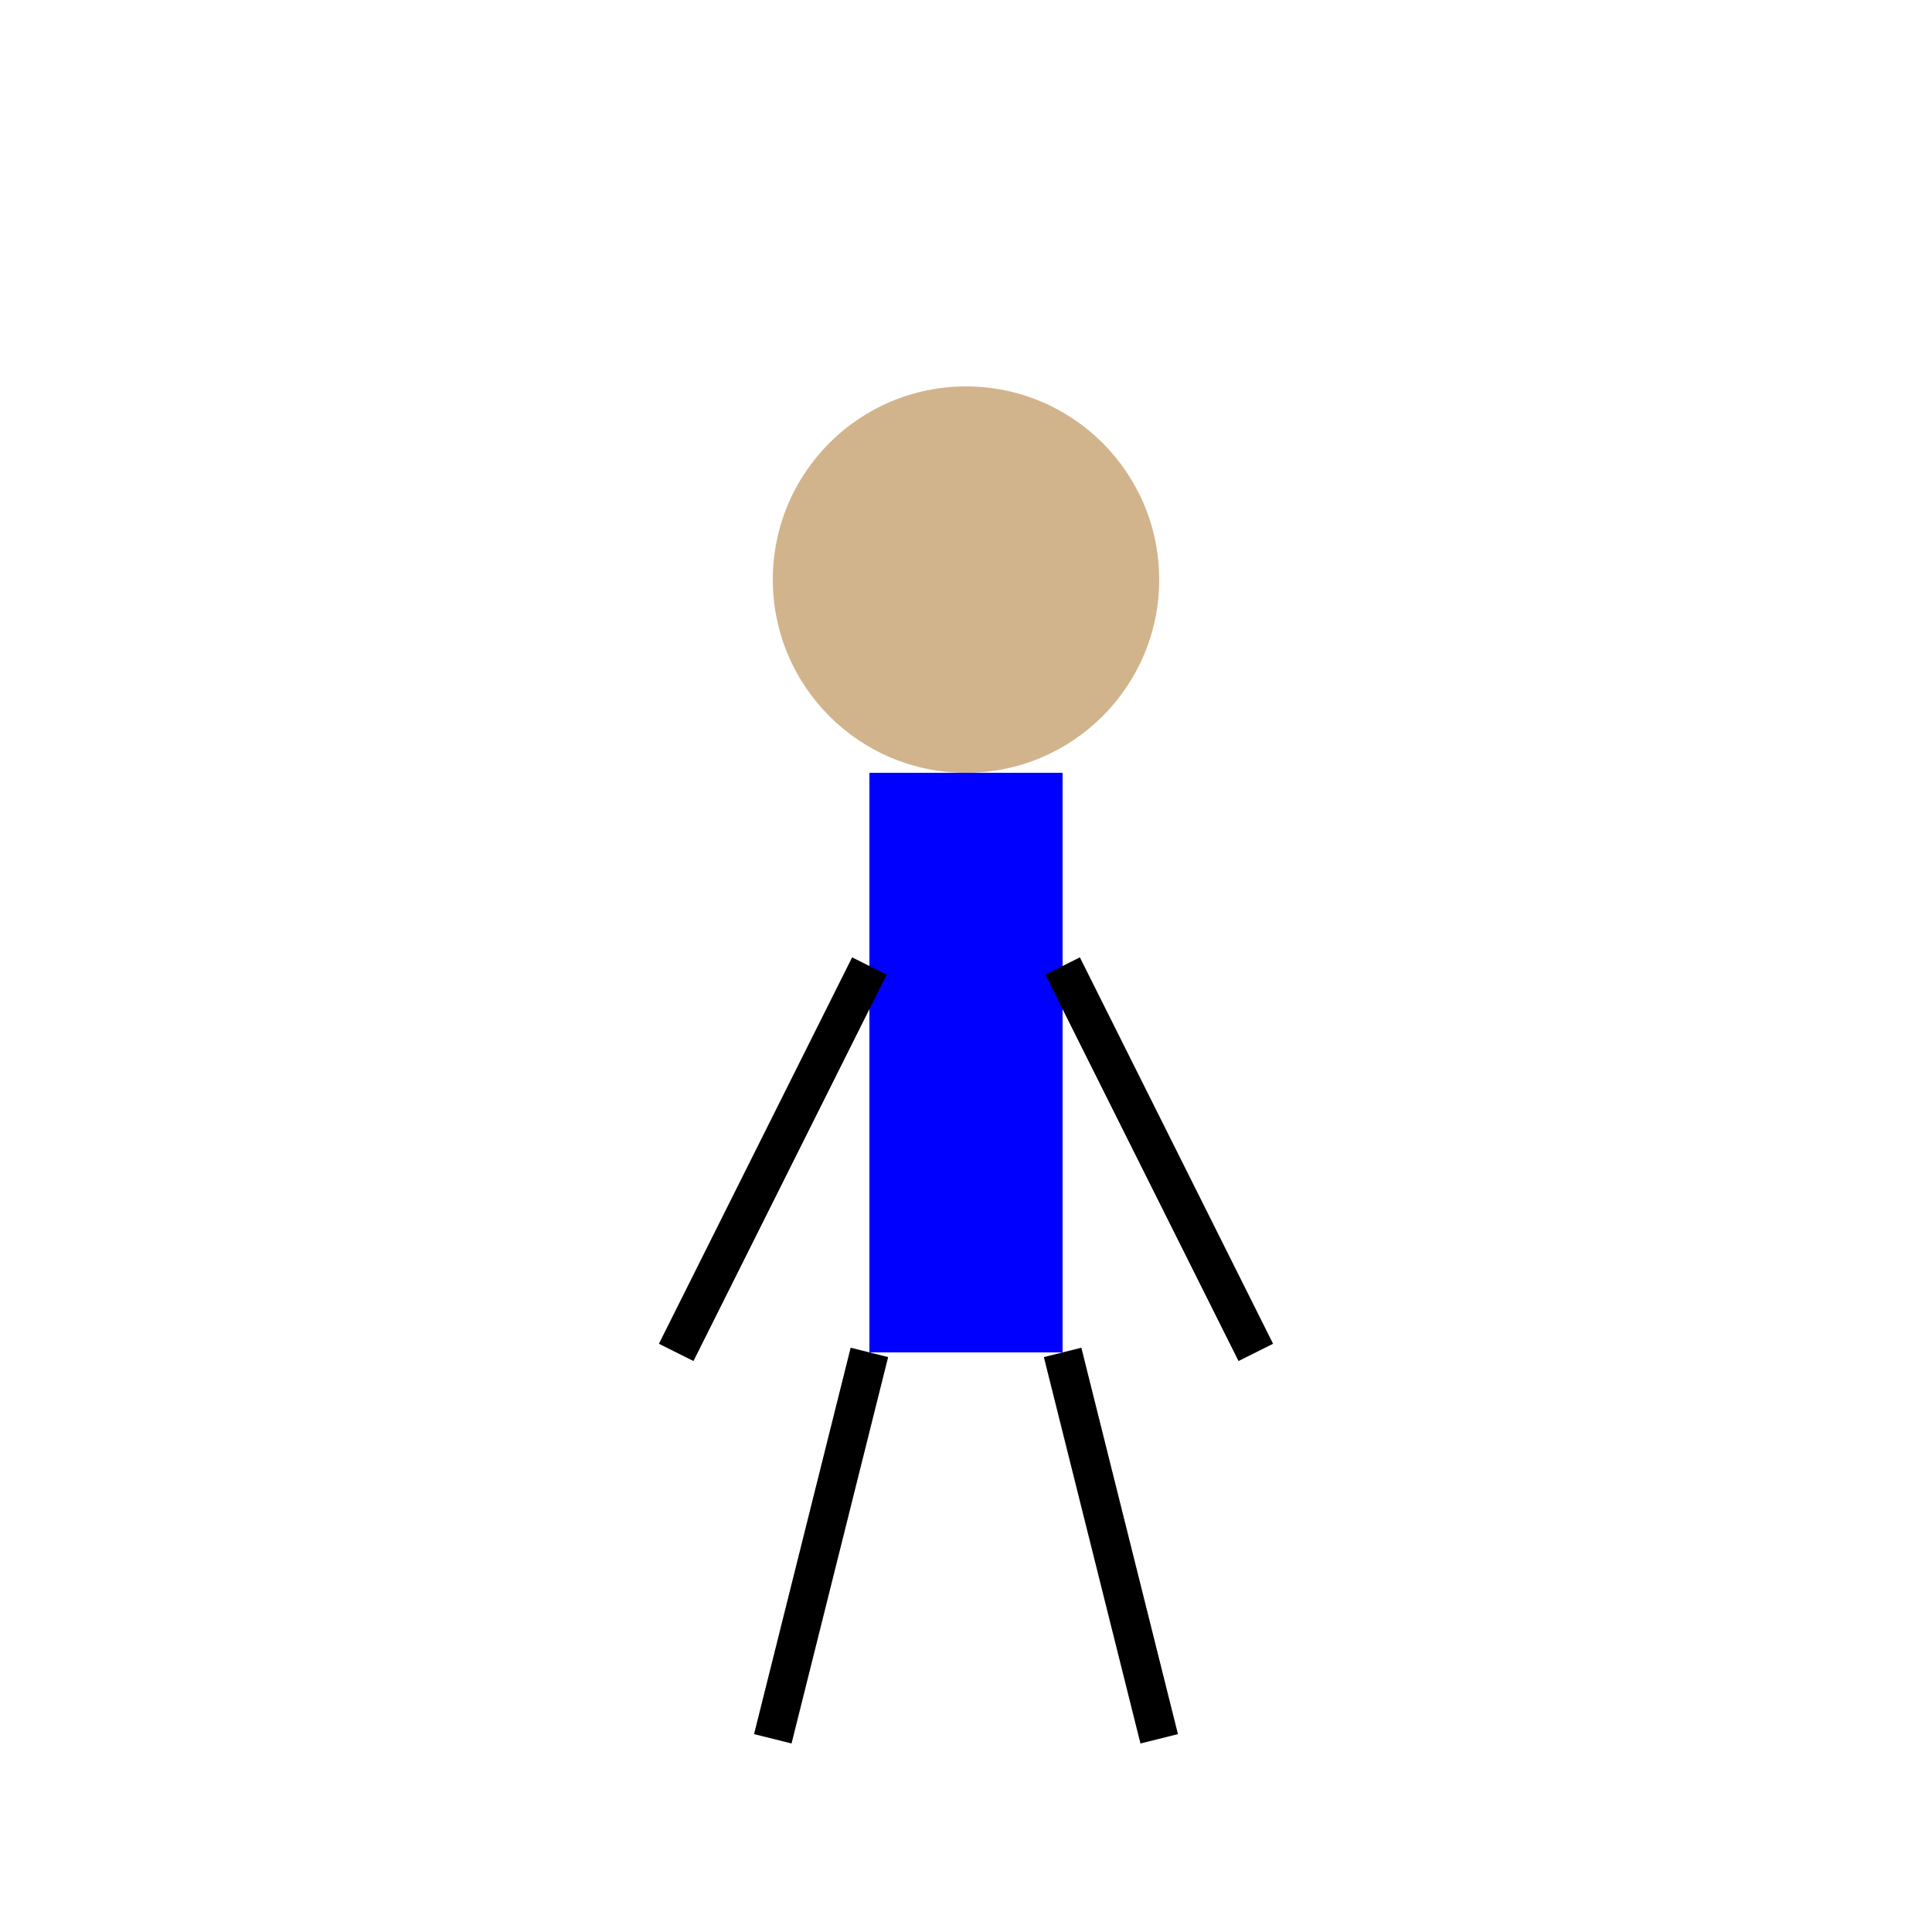 <svg xmlns="http://www.w3.org/2000/svg" viewBox="0 0 100 100">
    <circle cx="50" cy="30" r="10" fill="tan" />
    <rect x="45" y="40" width="10" height="30" fill="blue" />
    <line x1="45" y1="50" x2="35" y2="70" stroke="black" stroke-width="2" />
    <line x1="55" y1="50" x2="65" y2="70" stroke="black" stroke-width="2" />
    <line x1="45" y1="70" x2="40" y2="90" stroke="black" stroke-width="2" />
    <line x1="55" y1="70" x2="60" y2="90" stroke="black" stroke-width="2" />
</svg>